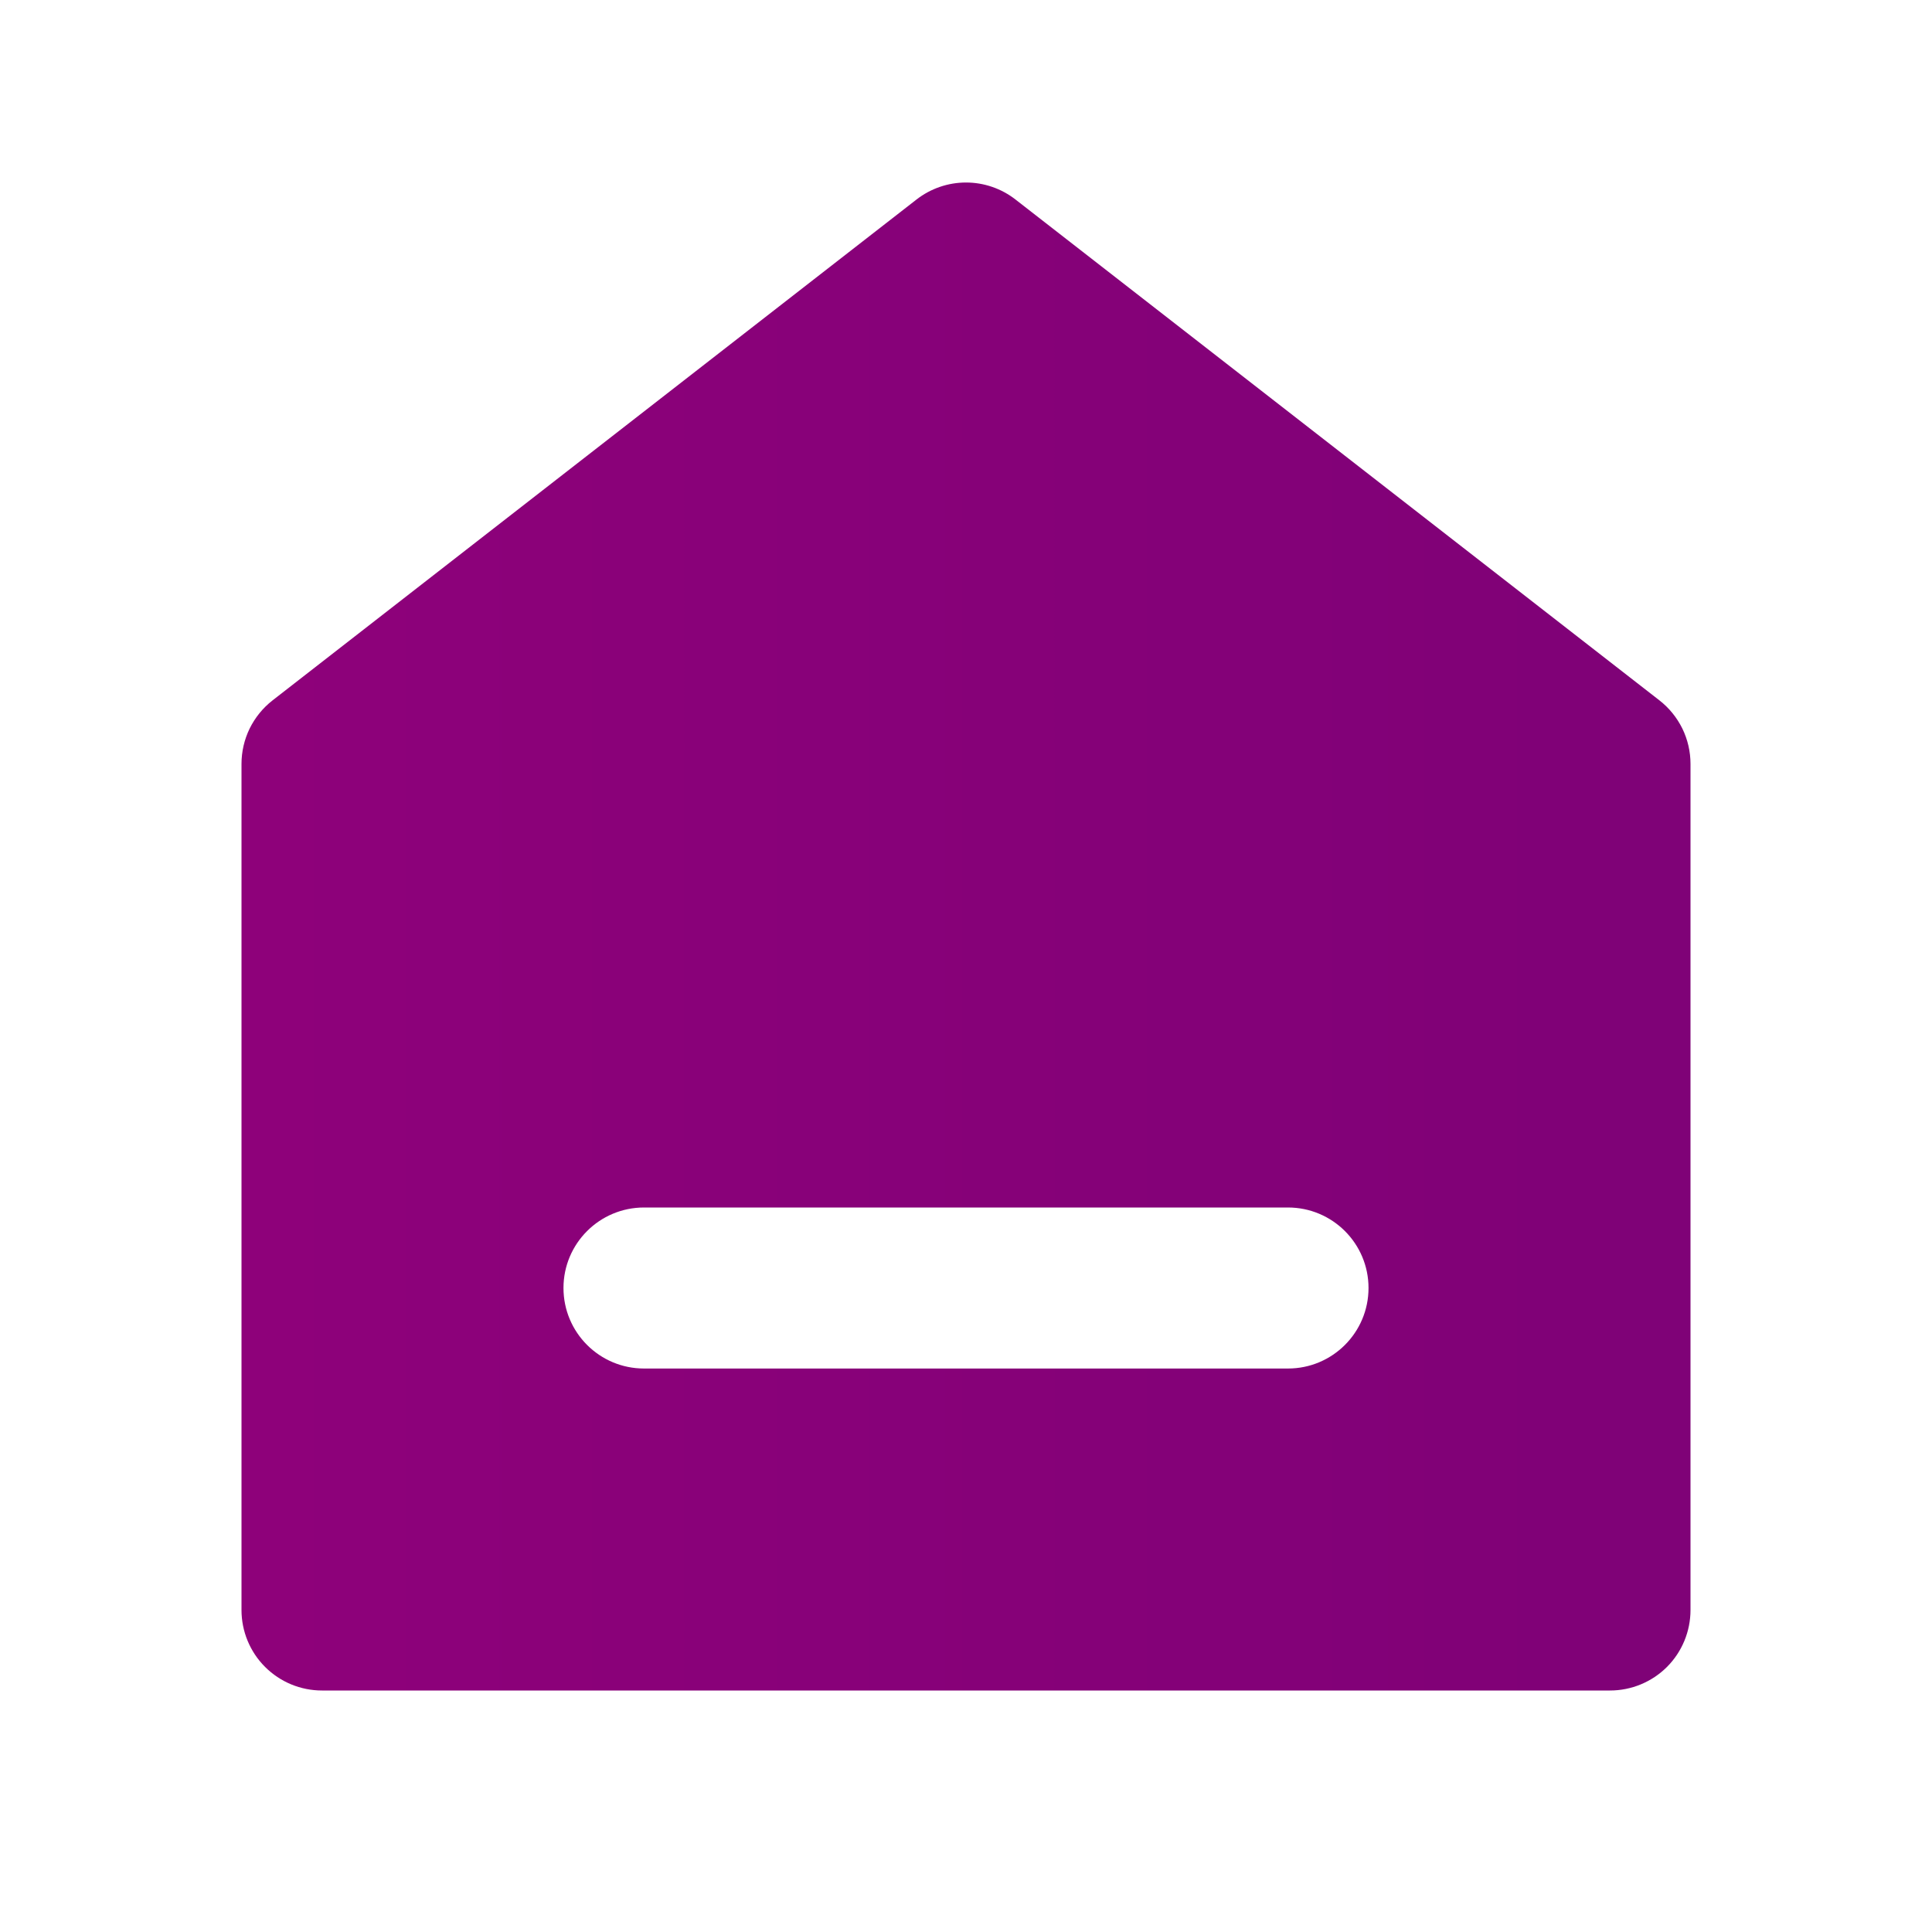 <svg width="32" height="32" viewBox="0 0 32 32" fill="none" xmlns="http://www.w3.org/2000/svg">
<path d="M28 26.667C28 27.02 27.86 27.36 27.61 27.61C27.359 27.86 27.02 28 26.667 28H5.333C4.98 28 4.641 27.86 4.391 27.61C4.14 27.36 4 27.02 4 26.667V12.653C4 12.45 4.046 12.25 4.135 12.067C4.225 11.885 4.354 11.725 4.515 11.6L15.181 3.304C15.415 3.122 15.704 3.023 16 3.023C16.297 3.023 16.585 3.122 16.819 3.304L27.485 11.6C27.646 11.725 27.775 11.885 27.865 12.067C27.954 12.25 28 12.45 28 12.653V26.667ZM10.667 20C9.93 20 9.333 20.597 9.333 21.333V21.333C9.333 22.07 9.93 22.667 10.667 22.667H21.333C22.07 22.667 22.667 22.07 22.667 21.333V21.333C22.667 20.597 22.07 20 21.333 20H10.667Z" fill="url(#paint0_linear_7_52)"/>
<defs>
<linearGradient id="paint0_linear_7_52" x1="78.02" y1="15.512" x2="-24.693" y2="15.512" gradientUnits="userSpaceOnUse">
<stop stop-color="#5E0370"/>
<stop offset="1" stop-color="#A1007E"/>
</linearGradient>
</defs>
</svg>
